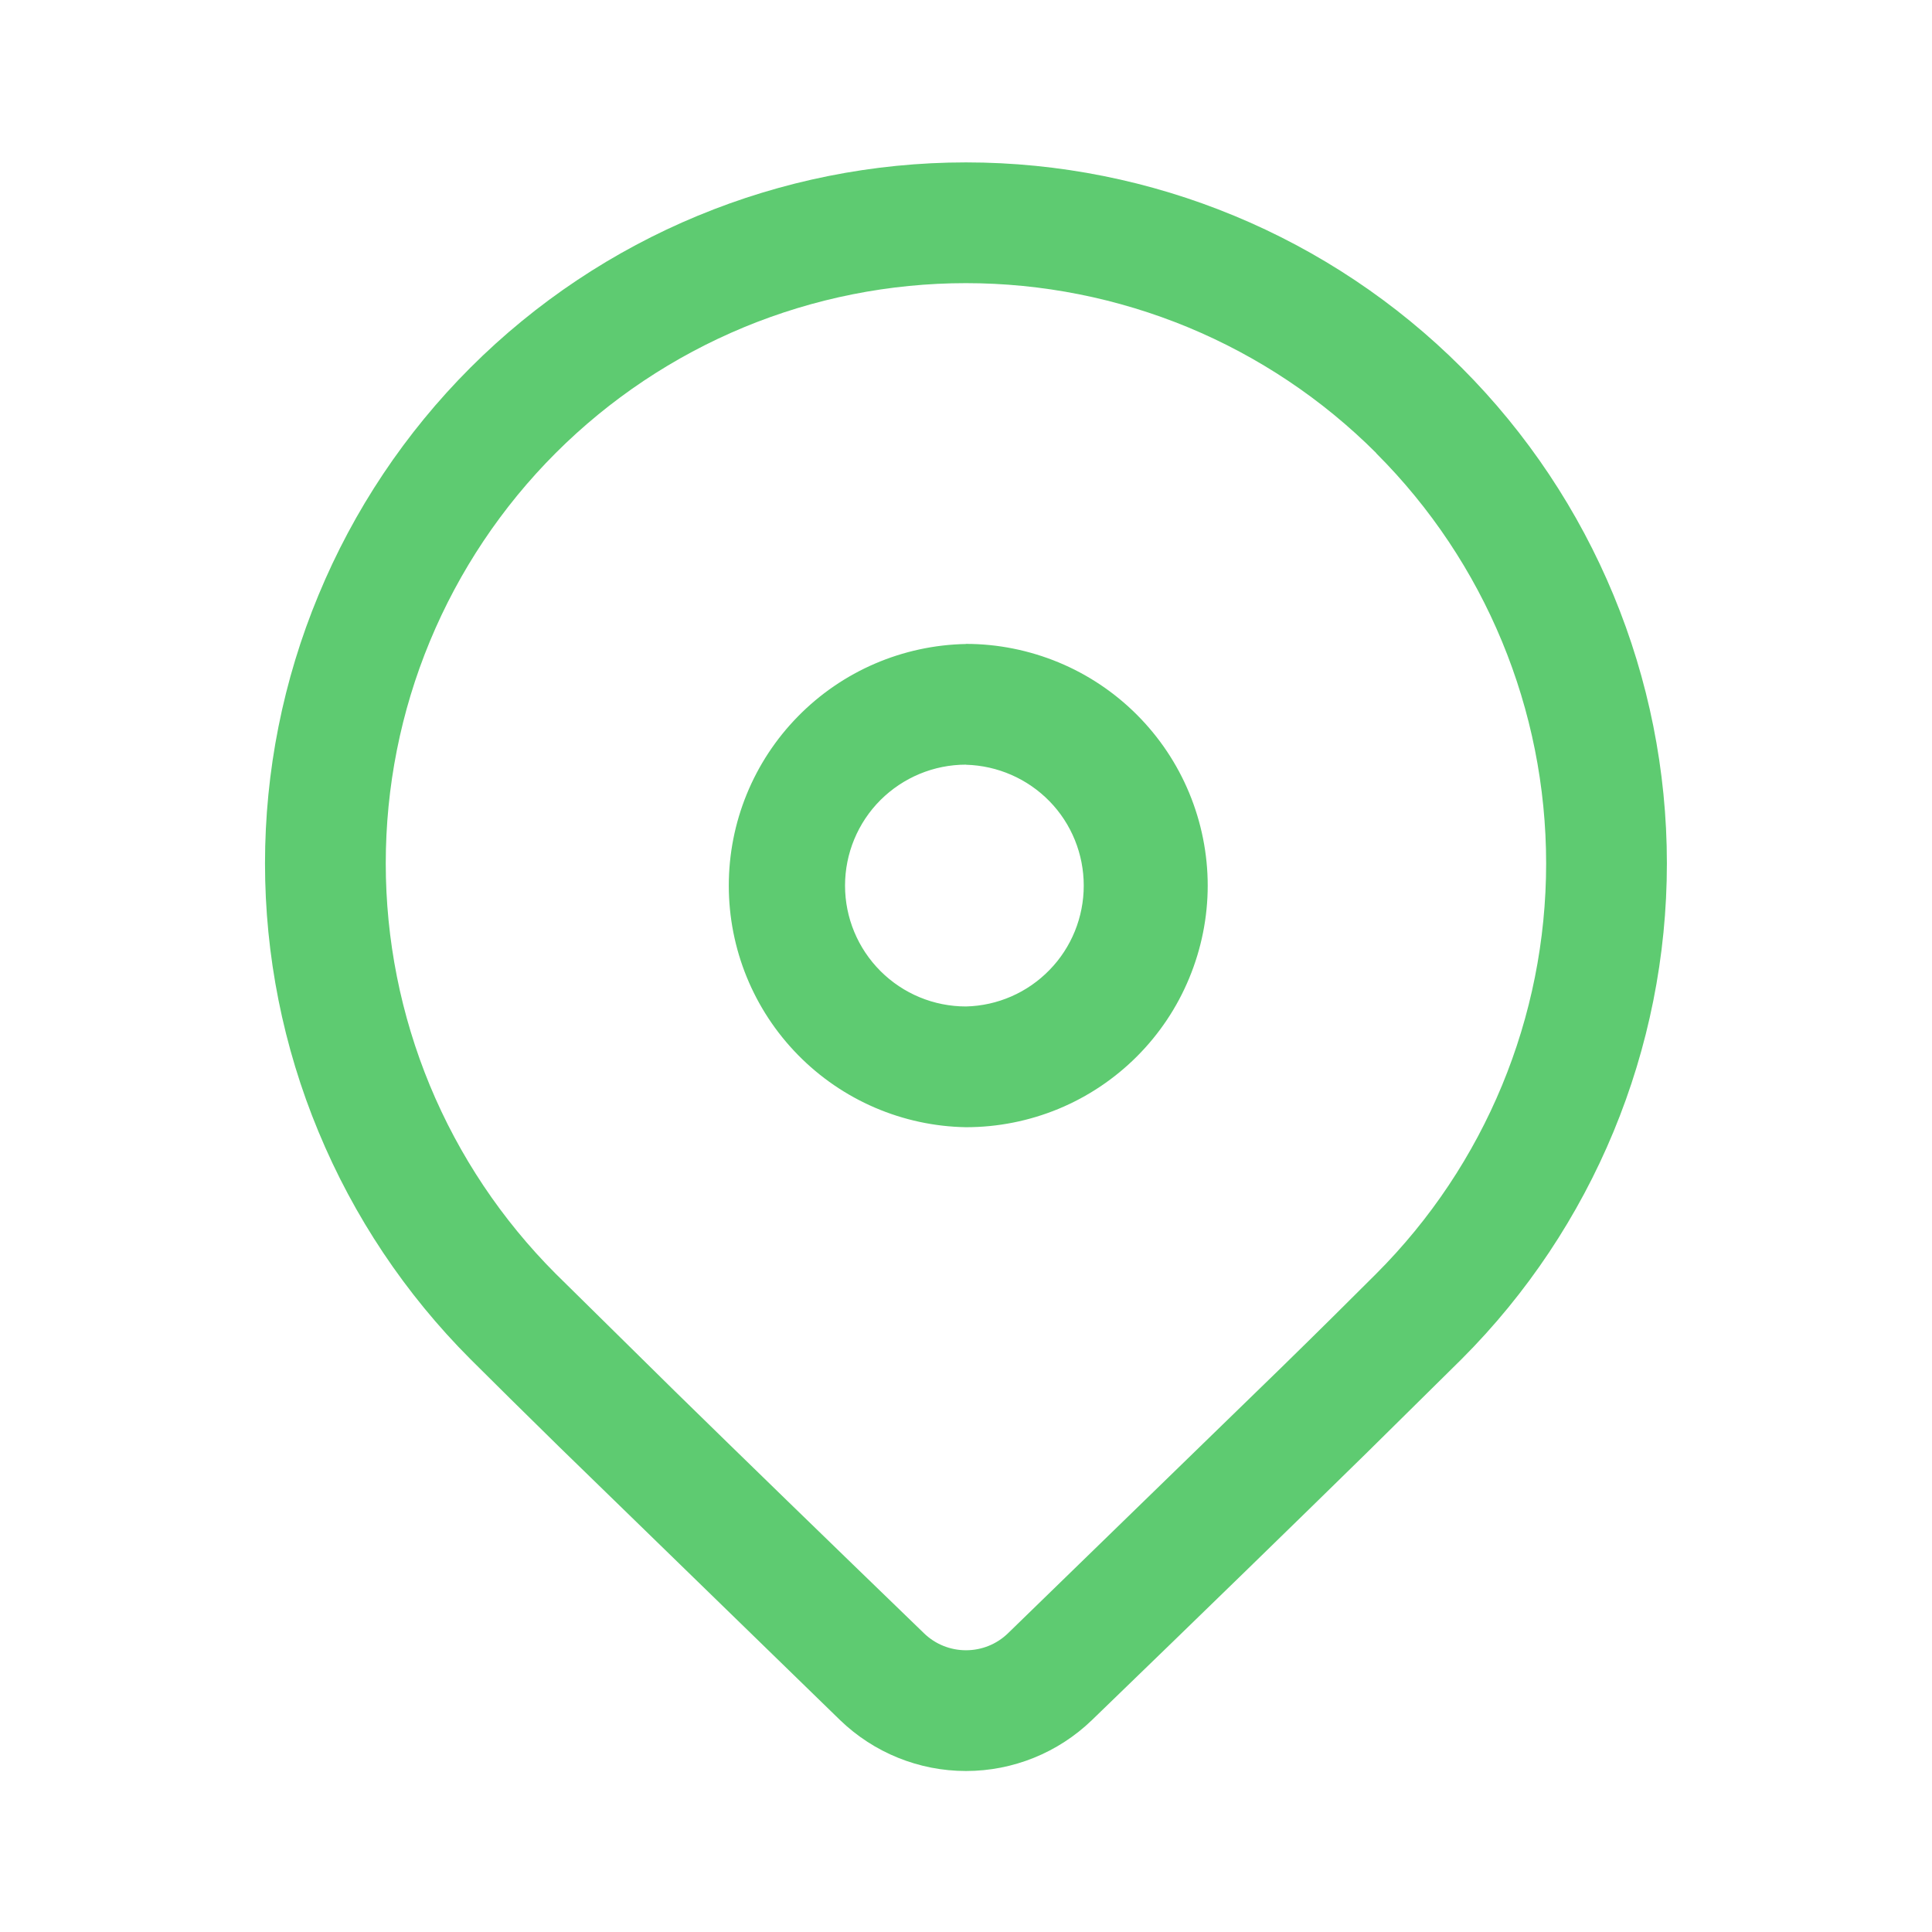 <svg width="18" height="18" viewBox="0 0 18 18" fill="none" xmlns="http://www.w3.org/2000/svg">
<path d="M4.382 3.426C5.607 2.201 7.268 1.513 9 1.513C10.732 1.513 12.393 2.201 13.618 3.426C14.842 4.651 15.53 6.312 15.53 8.044C15.53 9.776 14.842 11.437 13.618 12.662L12.727 13.542C12.071 14.185 11.22 15.014 10.173 16.026C9.858 16.33 9.438 16.5 9 16.5C8.562 16.5 8.142 16.33 7.827 16.026L5.209 13.479C4.879 13.156 4.604 12.883 4.382 12.662C3.776 12.055 3.295 11.335 2.967 10.543C2.638 9.751 2.469 8.901 2.469 8.044C2.469 7.186 2.638 6.337 2.967 5.545C3.295 4.752 3.776 4.032 4.382 3.426ZM12.822 4.221C12.32 3.719 11.724 3.321 11.068 3.049C10.412 2.778 9.709 2.638 8.999 2.638C8.289 2.638 7.586 2.778 6.931 3.049C6.275 3.321 5.679 3.719 5.177 4.221C4.675 4.723 4.277 5.319 4.005 5.975C3.733 6.631 3.594 7.334 3.594 8.044C3.594 8.754 3.734 9.457 4.005 10.113C4.277 10.769 4.675 11.364 5.177 11.867L6.293 12.967C6.907 13.568 7.679 14.318 8.609 15.217C8.714 15.319 8.854 15.375 9 15.375C9.146 15.375 9.286 15.319 9.391 15.217L11.937 12.742C12.29 12.397 12.584 12.105 12.822 11.867C13.836 10.853 14.405 9.478 14.405 8.045C14.405 6.611 13.836 5.236 12.822 4.223V4.221ZM9 5.999C9.296 5.999 9.588 6.058 9.862 6.171C10.135 6.284 10.383 6.45 10.592 6.659C10.801 6.868 10.967 7.116 11.08 7.389C11.193 7.662 11.252 7.955 11.252 8.251C11.252 8.546 11.193 8.839 11.08 9.112C10.967 9.386 10.801 9.634 10.592 9.843C10.383 10.052 10.135 10.218 9.862 10.331C9.588 10.444 9.296 10.502 9 10.502C8.41 10.492 7.848 10.25 7.435 9.829C7.021 9.408 6.79 8.841 6.79 8.251C6.79 7.661 7.021 7.095 7.435 6.674C7.848 6.253 8.41 6.011 9 6V5.999ZM9 7.124C8.701 7.124 8.415 7.243 8.203 7.454C7.992 7.665 7.873 7.952 7.873 8.251C7.873 8.55 7.992 8.836 8.203 9.047C8.415 9.259 8.701 9.377 9 9.377C9.294 9.37 9.573 9.248 9.778 9.037C9.983 8.827 10.097 8.545 10.097 8.251C10.097 7.957 9.983 7.675 9.778 7.465C9.573 7.255 9.294 7.133 9 7.125V7.124Z" fill="#5ECB71"/>
</svg>
